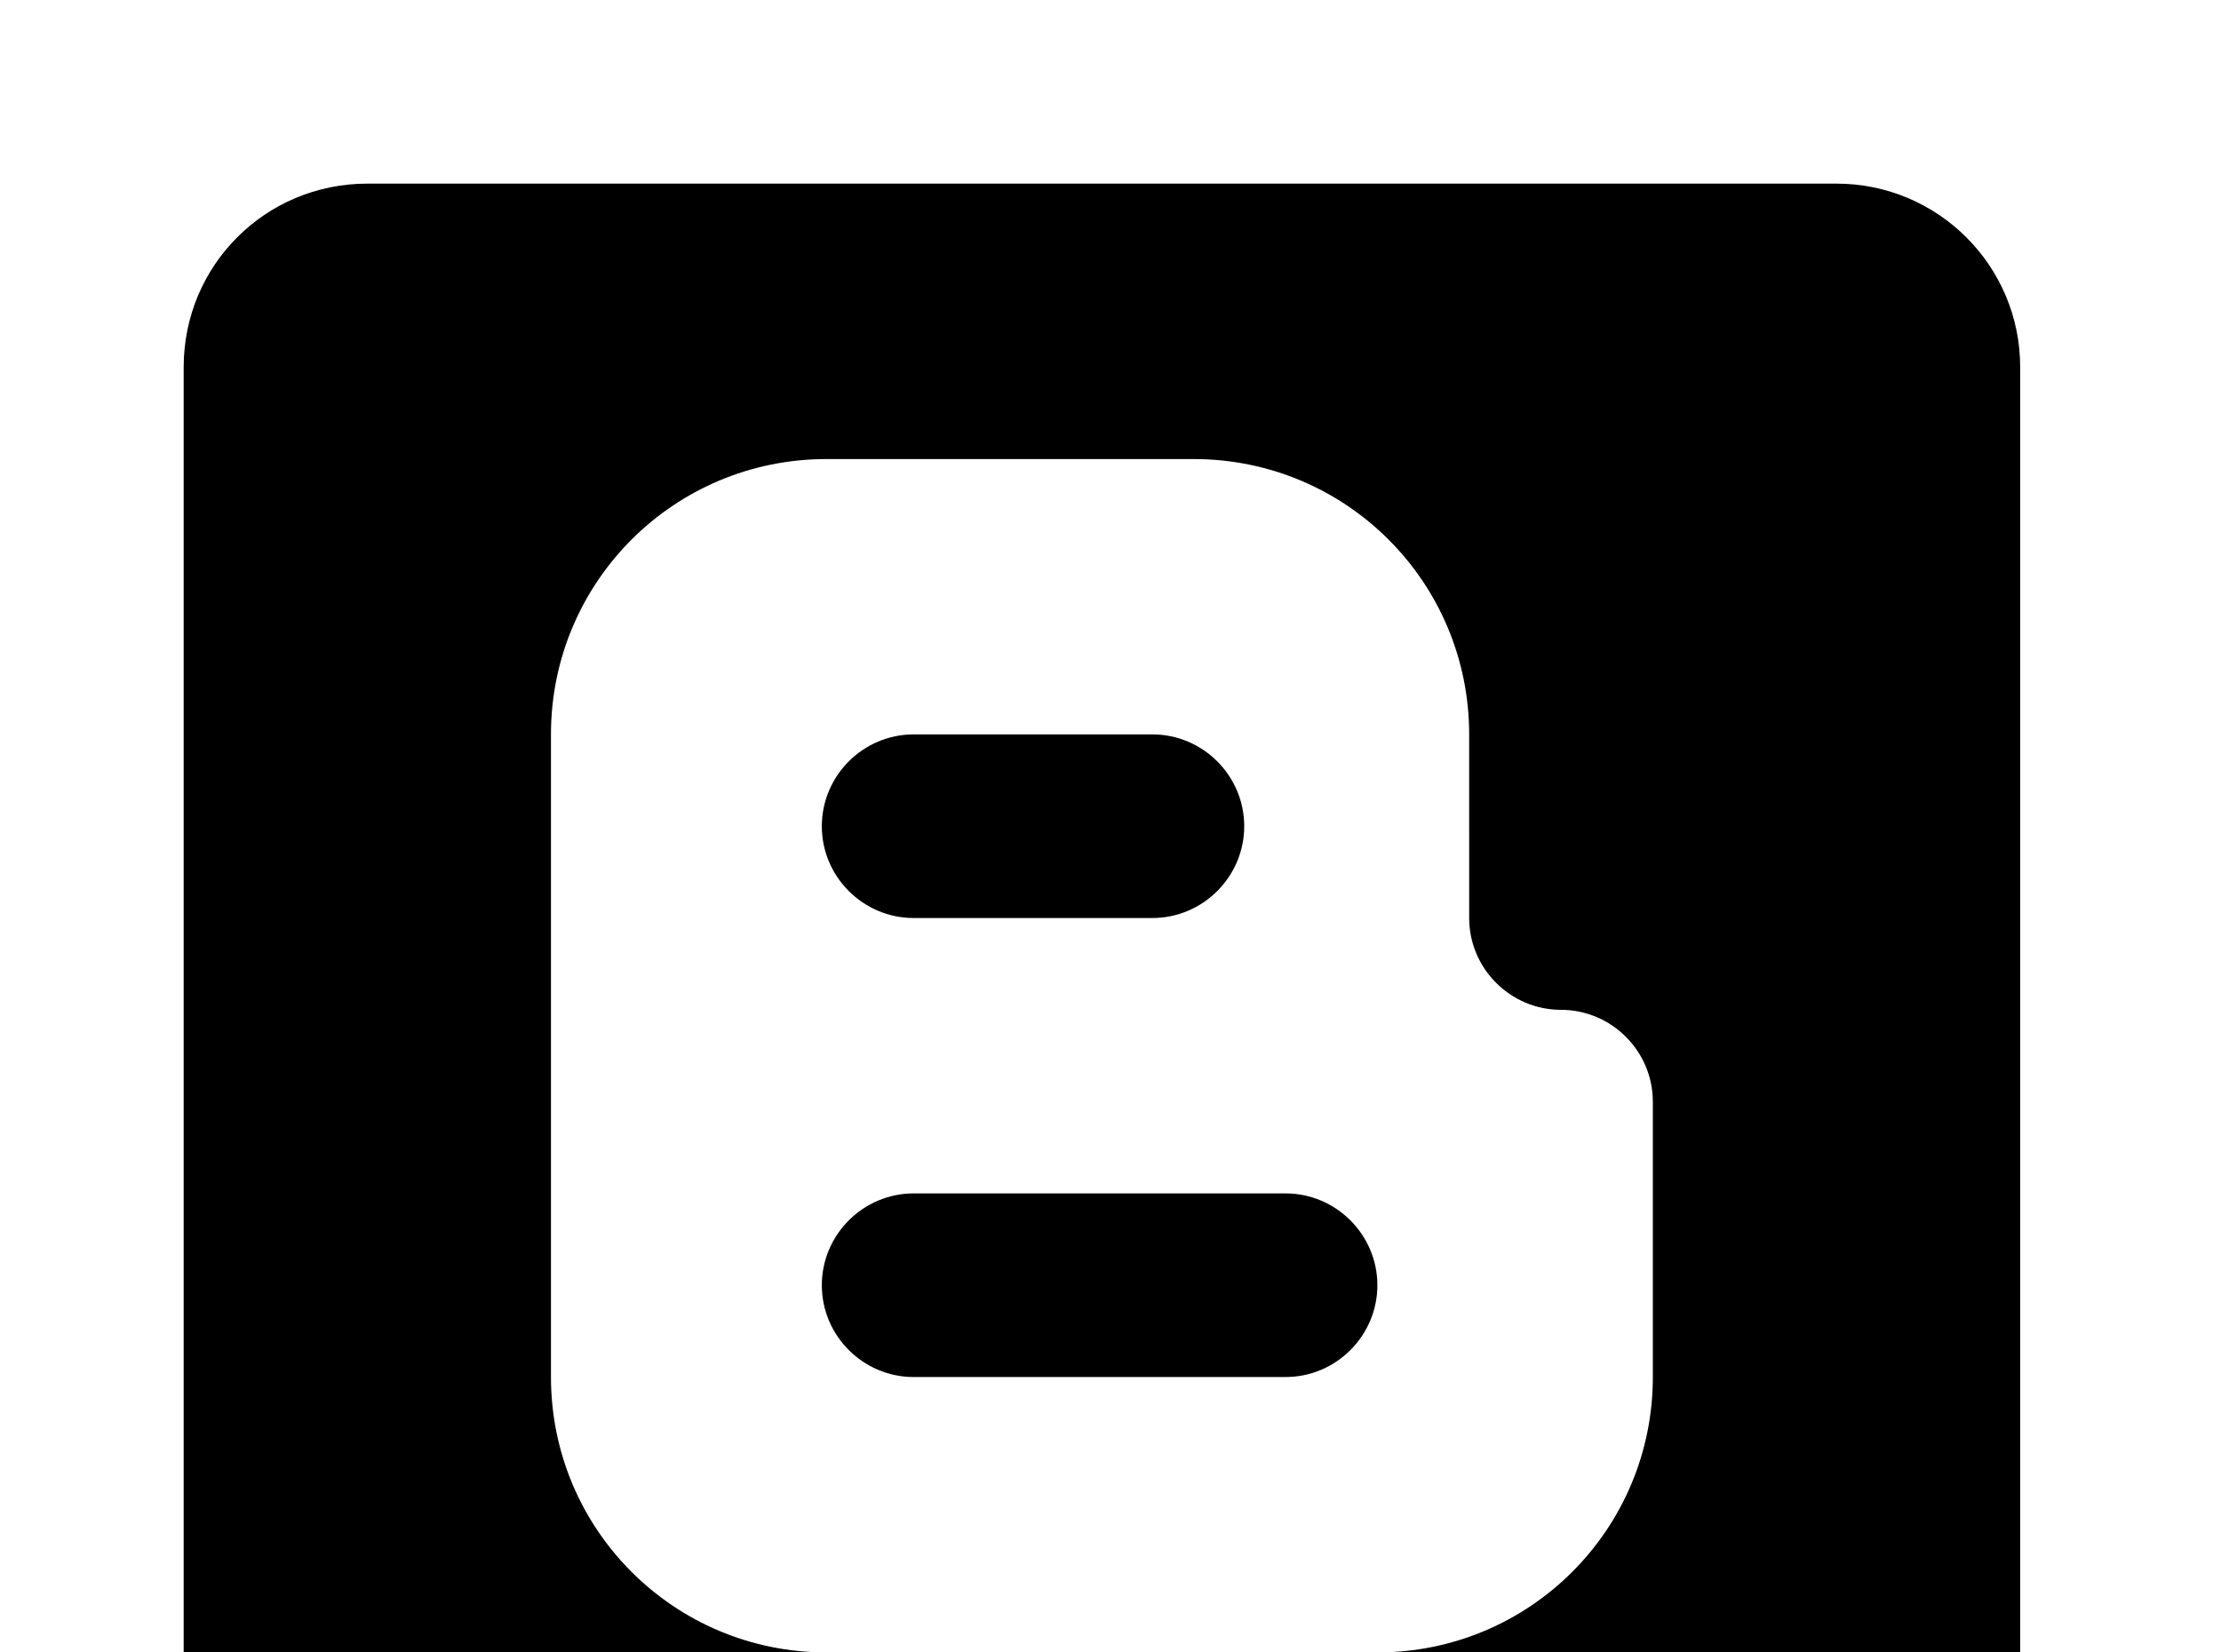 <!-- Generated by IcoMoon.io -->
<svg version="1.1" xmlns="http://www.w3.org/2000/svg" width="43" height="32" viewBox="0 0 43 32">
<title>blogger</title>
<path d="M24.889 23.111h-7.2c-0.978 0-1.778 0.8-1.778 1.778s0.8 1.778 1.778 1.778h7.2c0.978 0 1.778-0.8 1.778-1.778s-0.8-1.778-1.778-1.778M17.689 17.778h4.622c0.978 0 1.778-0.8 1.778-1.778s-0.8-1.778-1.778-1.778h-4.622c-0.978 0-1.778 0.8-1.778 1.778s0.8 1.778 1.778 1.778M28.444 16v1.778c0 0.978 0.8 1.778 1.778 1.778s1.778 0.8 1.778 1.778v5.333c0 2.951-2.382 5.333-5.333 5.333h-10.667c-2.951 0-5.333-2.382-5.333-5.333v-12.444c0-2.951 2.382-5.333 5.333-5.333h7.111c2.951 0 5.333 2.382 5.333 5.333M35.556 3.556h-28.444c-1.973 0-3.556 1.582-3.556 3.556v28.444c0 1.956 1.6 3.556 3.556 3.556h28.444c1.956 0 3.556-1.6 3.556-3.556v-28.444c0-1.973-1.6-3.556-3.556-3.556z"></path>
</svg>
